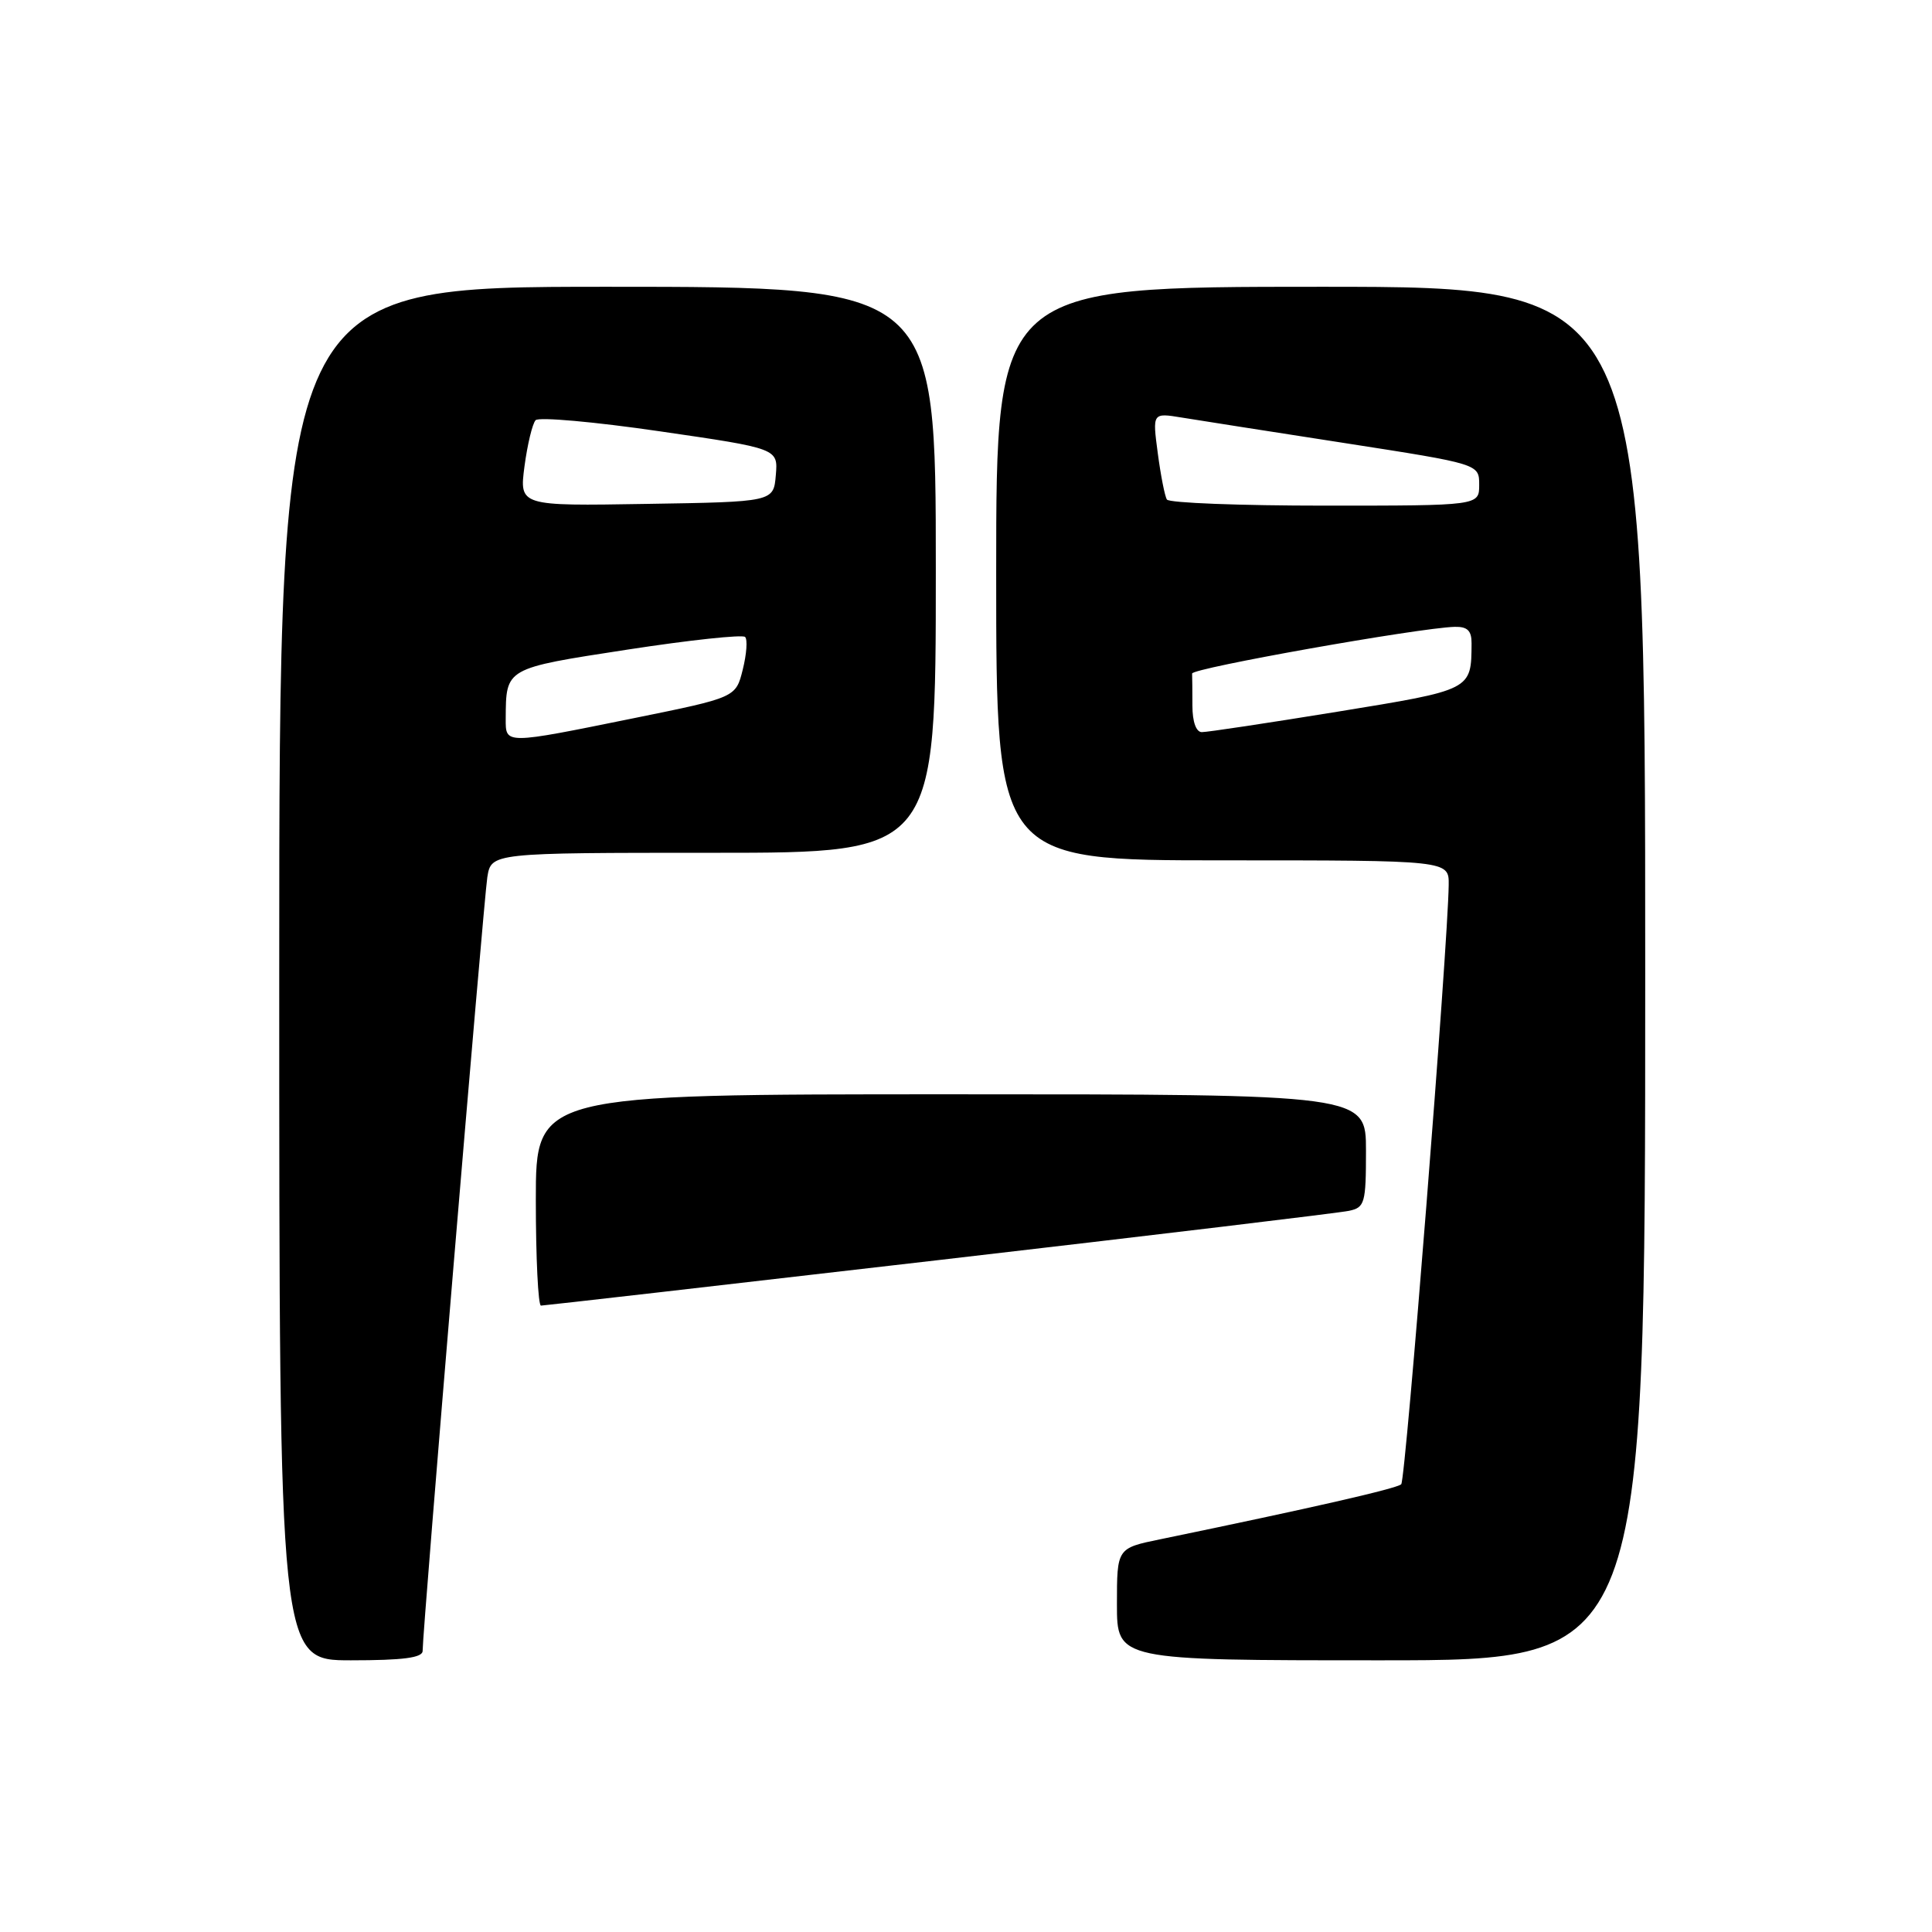 <?xml version="1.0" encoding="UTF-8" standalone="no"?>
<!DOCTYPE svg PUBLIC "-//W3C//DTD SVG 1.1//EN" "http://www.w3.org/Graphics/SVG/1.1/DTD/svg11.dtd" >
<svg xmlns="http://www.w3.org/2000/svg" xmlns:xlink="http://www.w3.org/1999/xlink" version="1.1" viewBox="0 0 256 256">
 <g >
 <path fill="currentColor"
d=" M 56.00 218.75 C 55.99 216.10 64.09 119.32 64.57 116.25 C 65.09 113.00 65.09 113.00 94.55 113.00 C 124.00 113.00 124.00 113.00 124.00 75.50 C 124.00 38.00 124.00 38.00 80.50 38.00 C 37.00 38.00 37.00 38.00 37.00 129.00 C 37.00 220.00 37.00 220.00 46.50 220.00 C 53.44 220.00 56.00 219.66 56.00 218.75 Z  M 218.00 129.00 C 218.00 38.00 218.00 38.00 175.00 38.00 C 132.00 38.00 132.00 38.00 132.00 76.00 C 132.00 114.00 132.00 114.00 162.00 114.00 C 192.00 114.00 192.00 114.00 191.96 117.25 C 191.86 125.36 186.26 196.08 185.67 196.67 C 185.09 197.24 173.79 199.82 153.75 203.96 C 148.00 205.14 148.00 205.14 148.00 212.57 C 148.00 220.00 148.00 220.00 183.00 220.00 C 218.00 220.00 218.00 220.00 218.00 129.00 Z  M 124.43 166.96 C 153.07 163.64 177.51 160.71 178.75 160.44 C 180.84 160.00 181.00 159.43 181.00 152.48 C 181.00 145.00 181.00 145.00 126.00 145.00 C 71.00 145.00 71.00 145.00 71.00 159.00 C 71.00 166.70 71.31 173.00 71.68 173.00 C 72.05 173.00 95.79 170.28 124.43 166.96 Z  M 67.01 95.25 C 67.05 88.48 66.87 88.58 83.12 86.08 C 91.37 84.81 98.39 84.06 98.73 84.40 C 99.07 84.74 98.93 86.68 98.42 88.72 C 97.50 92.42 97.50 92.42 84.00 95.16 C 66.82 98.65 67.00 98.65 67.01 95.25 Z  M 69.50 61.77 C 69.89 58.87 70.55 56.13 70.97 55.68 C 71.39 55.23 78.79 55.89 87.42 57.15 C 103.10 59.43 103.10 59.43 102.80 62.96 C 102.50 66.50 102.50 66.50 85.65 66.77 C 68.81 67.05 68.81 67.05 69.50 61.77 Z  M 158.00 93.50 C 158.00 91.58 157.98 89.66 157.96 89.25 C 157.91 88.54 187.97 83.20 192.75 83.06 C 194.44 83.02 195.00 83.56 194.99 85.25 C 194.95 91.47 195.10 91.39 177.19 94.31 C 168.01 95.80 159.94 97.02 159.25 97.01 C 158.49 97.01 158.00 95.63 158.00 93.50 Z  M 154.62 66.19 C 154.34 65.75 153.80 62.98 153.41 60.04 C 152.70 54.69 152.70 54.69 156.60 55.33 C 158.75 55.68 168.49 57.21 178.25 58.72 C 196.00 61.48 196.00 61.48 196.00 64.24 C 196.00 67.00 196.00 67.00 175.56 67.00 C 164.32 67.00 154.89 66.64 154.62 66.19 Z "/>
</g>
</svg>